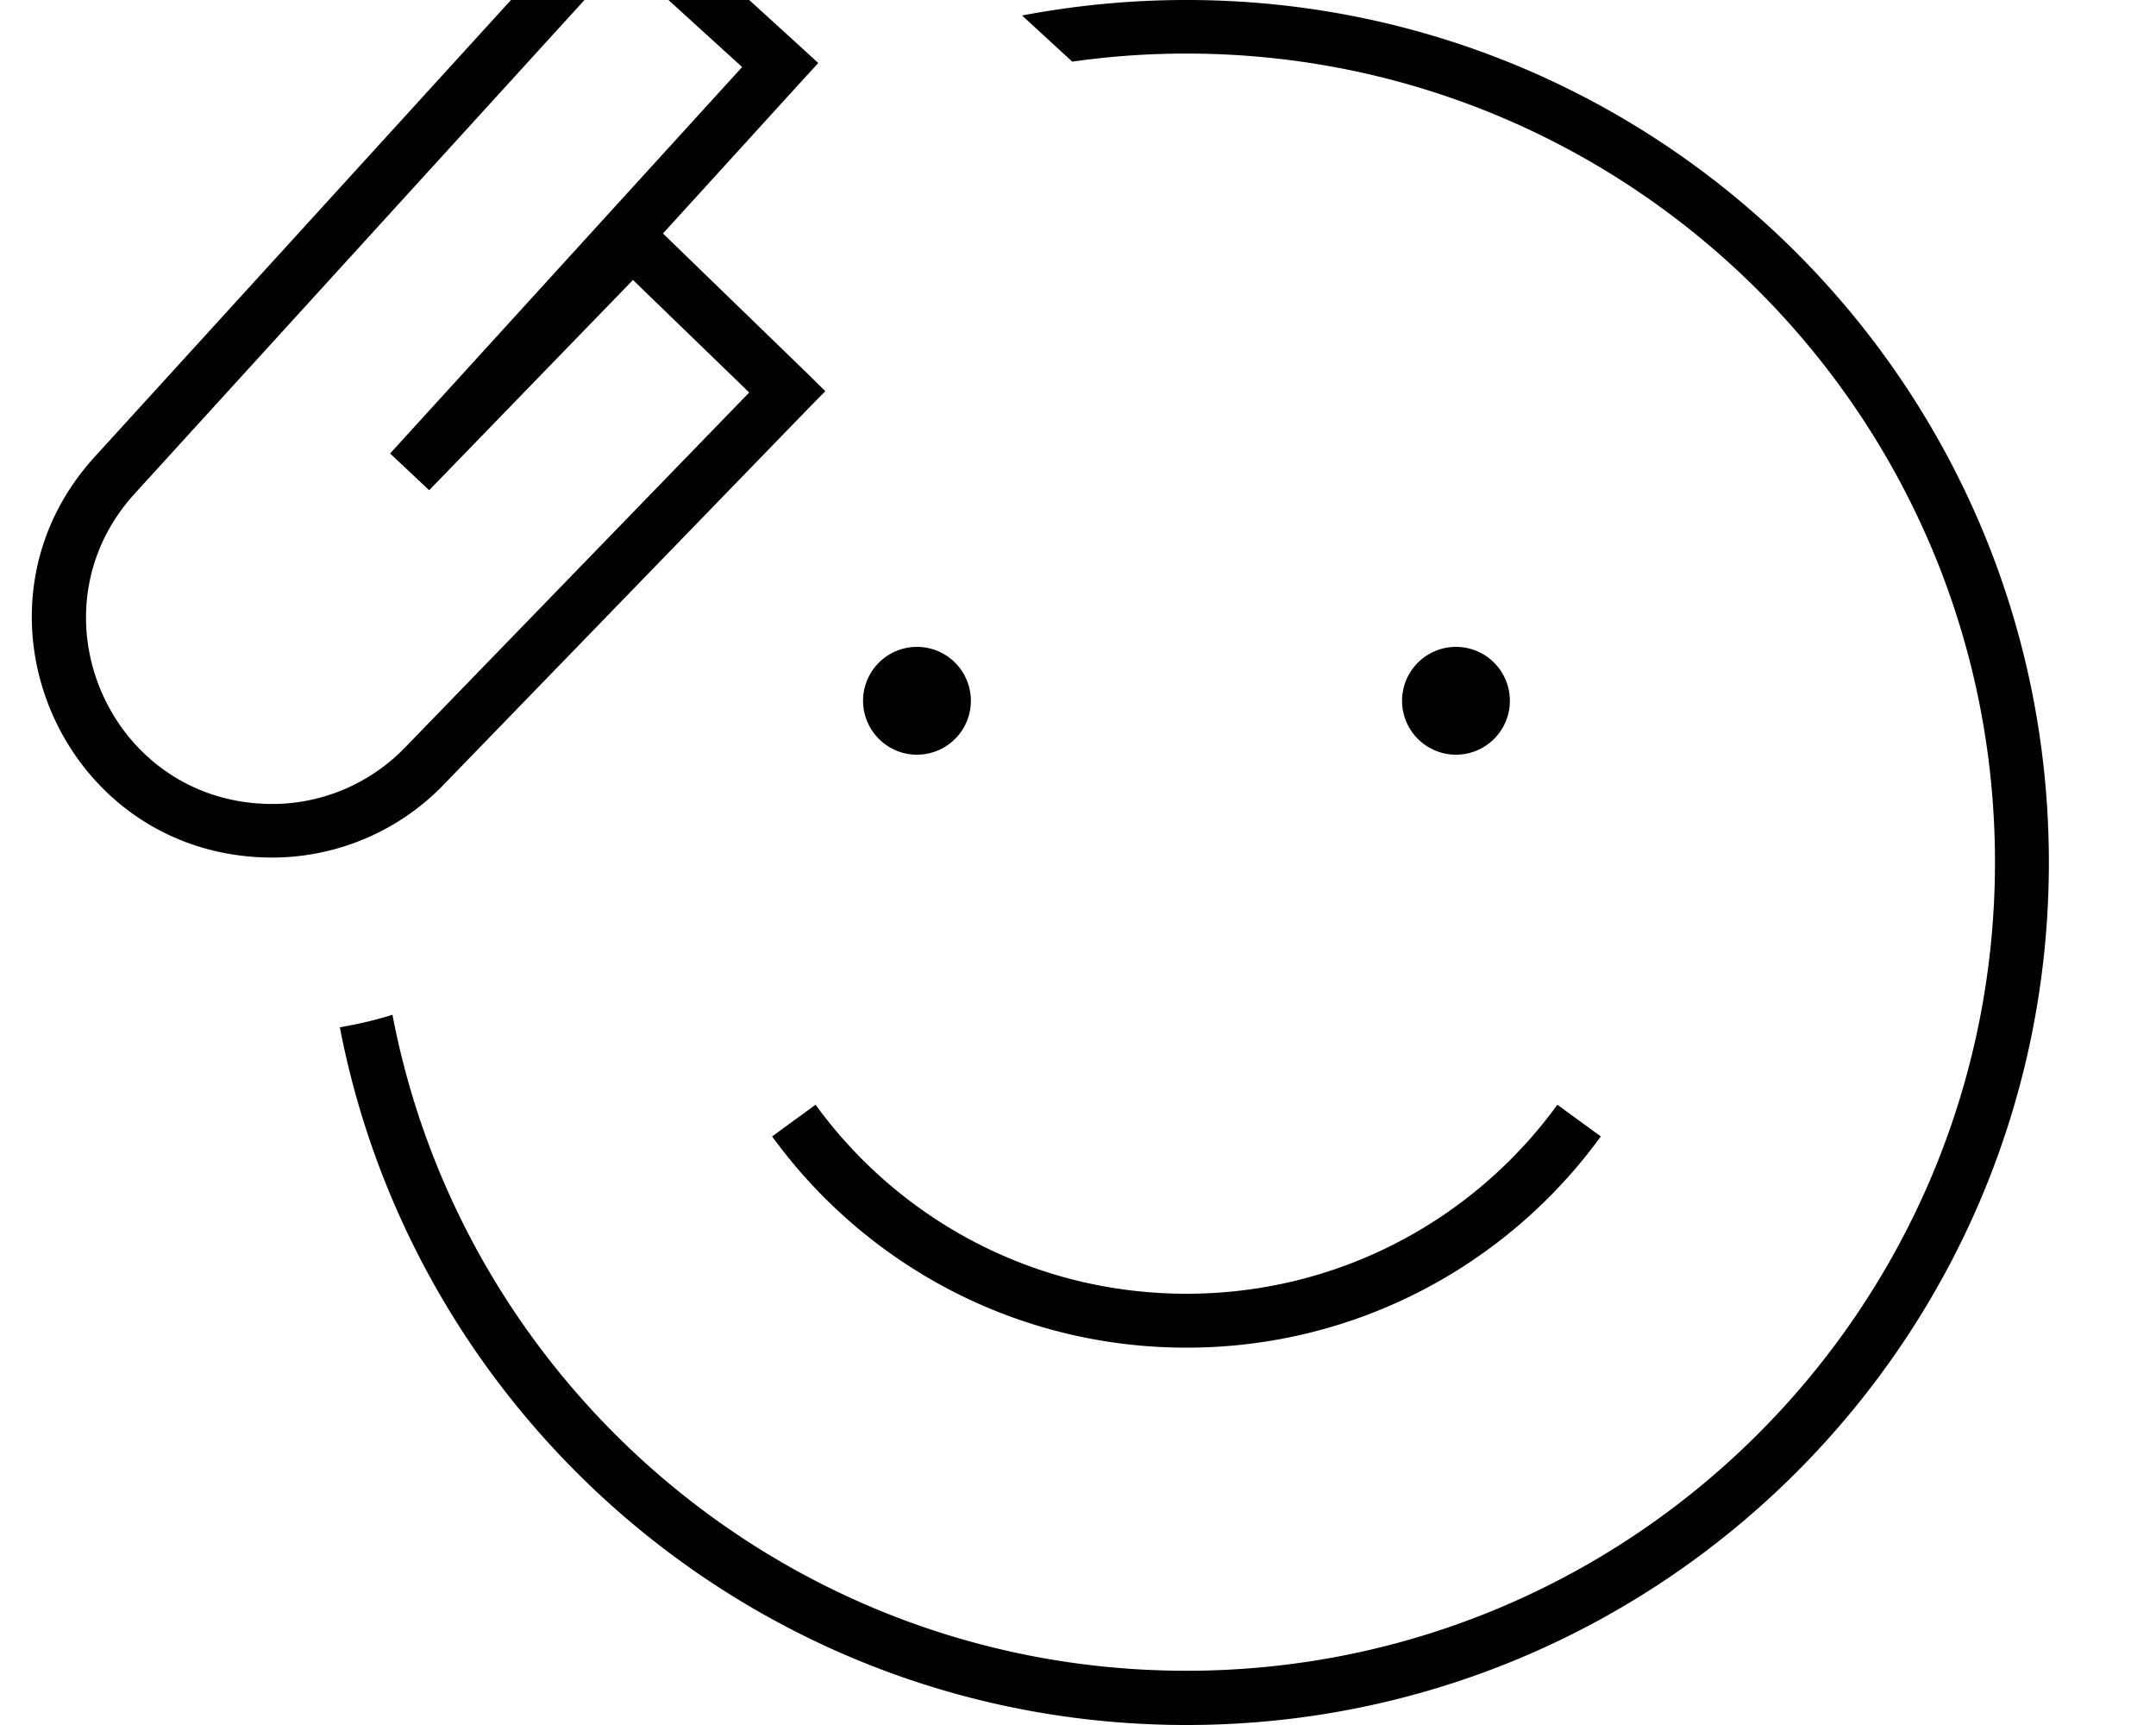 <svg xmlns="http://www.w3.org/2000/svg" viewBox="0 0 640 512"><!--! Font Awesome Pro 7.1.0 by @fontawesome - https://fontawesome.com License - https://fontawesome.com/license (Commercial License) Copyright 2025 Fonticons, Inc. --><path fill="currentColor" d="M189.6-29.7l-5.9-5.4-5.4 5.9-150.2 164.8c-40.9 44.9-10.3 117.1 50.5 118.9 19.9 .6 39.2-7.2 53.1-21.6l107.7-111.1 5.6-5.7-5.7-5.6-42.5-41.2 40.7-44.7 5.4-5.9-5.9-5.4-47.3-43.1zM127.4 145.5l60.5-62.4 34.5 33.4-102.1 105.3C109.5 233 94.5 239.1 79.1 238.6 32 237.2 8.3 181.3 40 146.5l144.8-158.9 35.5 32.3-104.5 114.7 11.7 11zM100.9 305c22.8 118 126.7 207 251.3 207 141.4 0 256-114.6 256-256S493.6 0 352.2 0c-16.7 0-33 1.6-48.8 4.6l14.9 13.7c11.1-1.6 22.4-2.4 33.9-2.4 132.5 0 240 107.5 240 240s-107.5 240-240 240c-117.1 0-214.5-83.8-235.7-194.7-5.1 1.6-10.3 2.8-15.6 3.7zm141.2 22.9l-12.9 9.4c27.6 38 72.4 62.7 123 62.7s95.4-24.7 123-62.7l-12.9-9.4c-24.7 34-64.8 56.1-110.1 56.1s-85.4-22.1-110.1-56.1zM272.2 224a16 16 0 1 0 0-32 16 16 0 1 0 0 32zm176-16a16 16 0 1 0 -32 0 16 16 0 1 0 32 0z"/></svg>